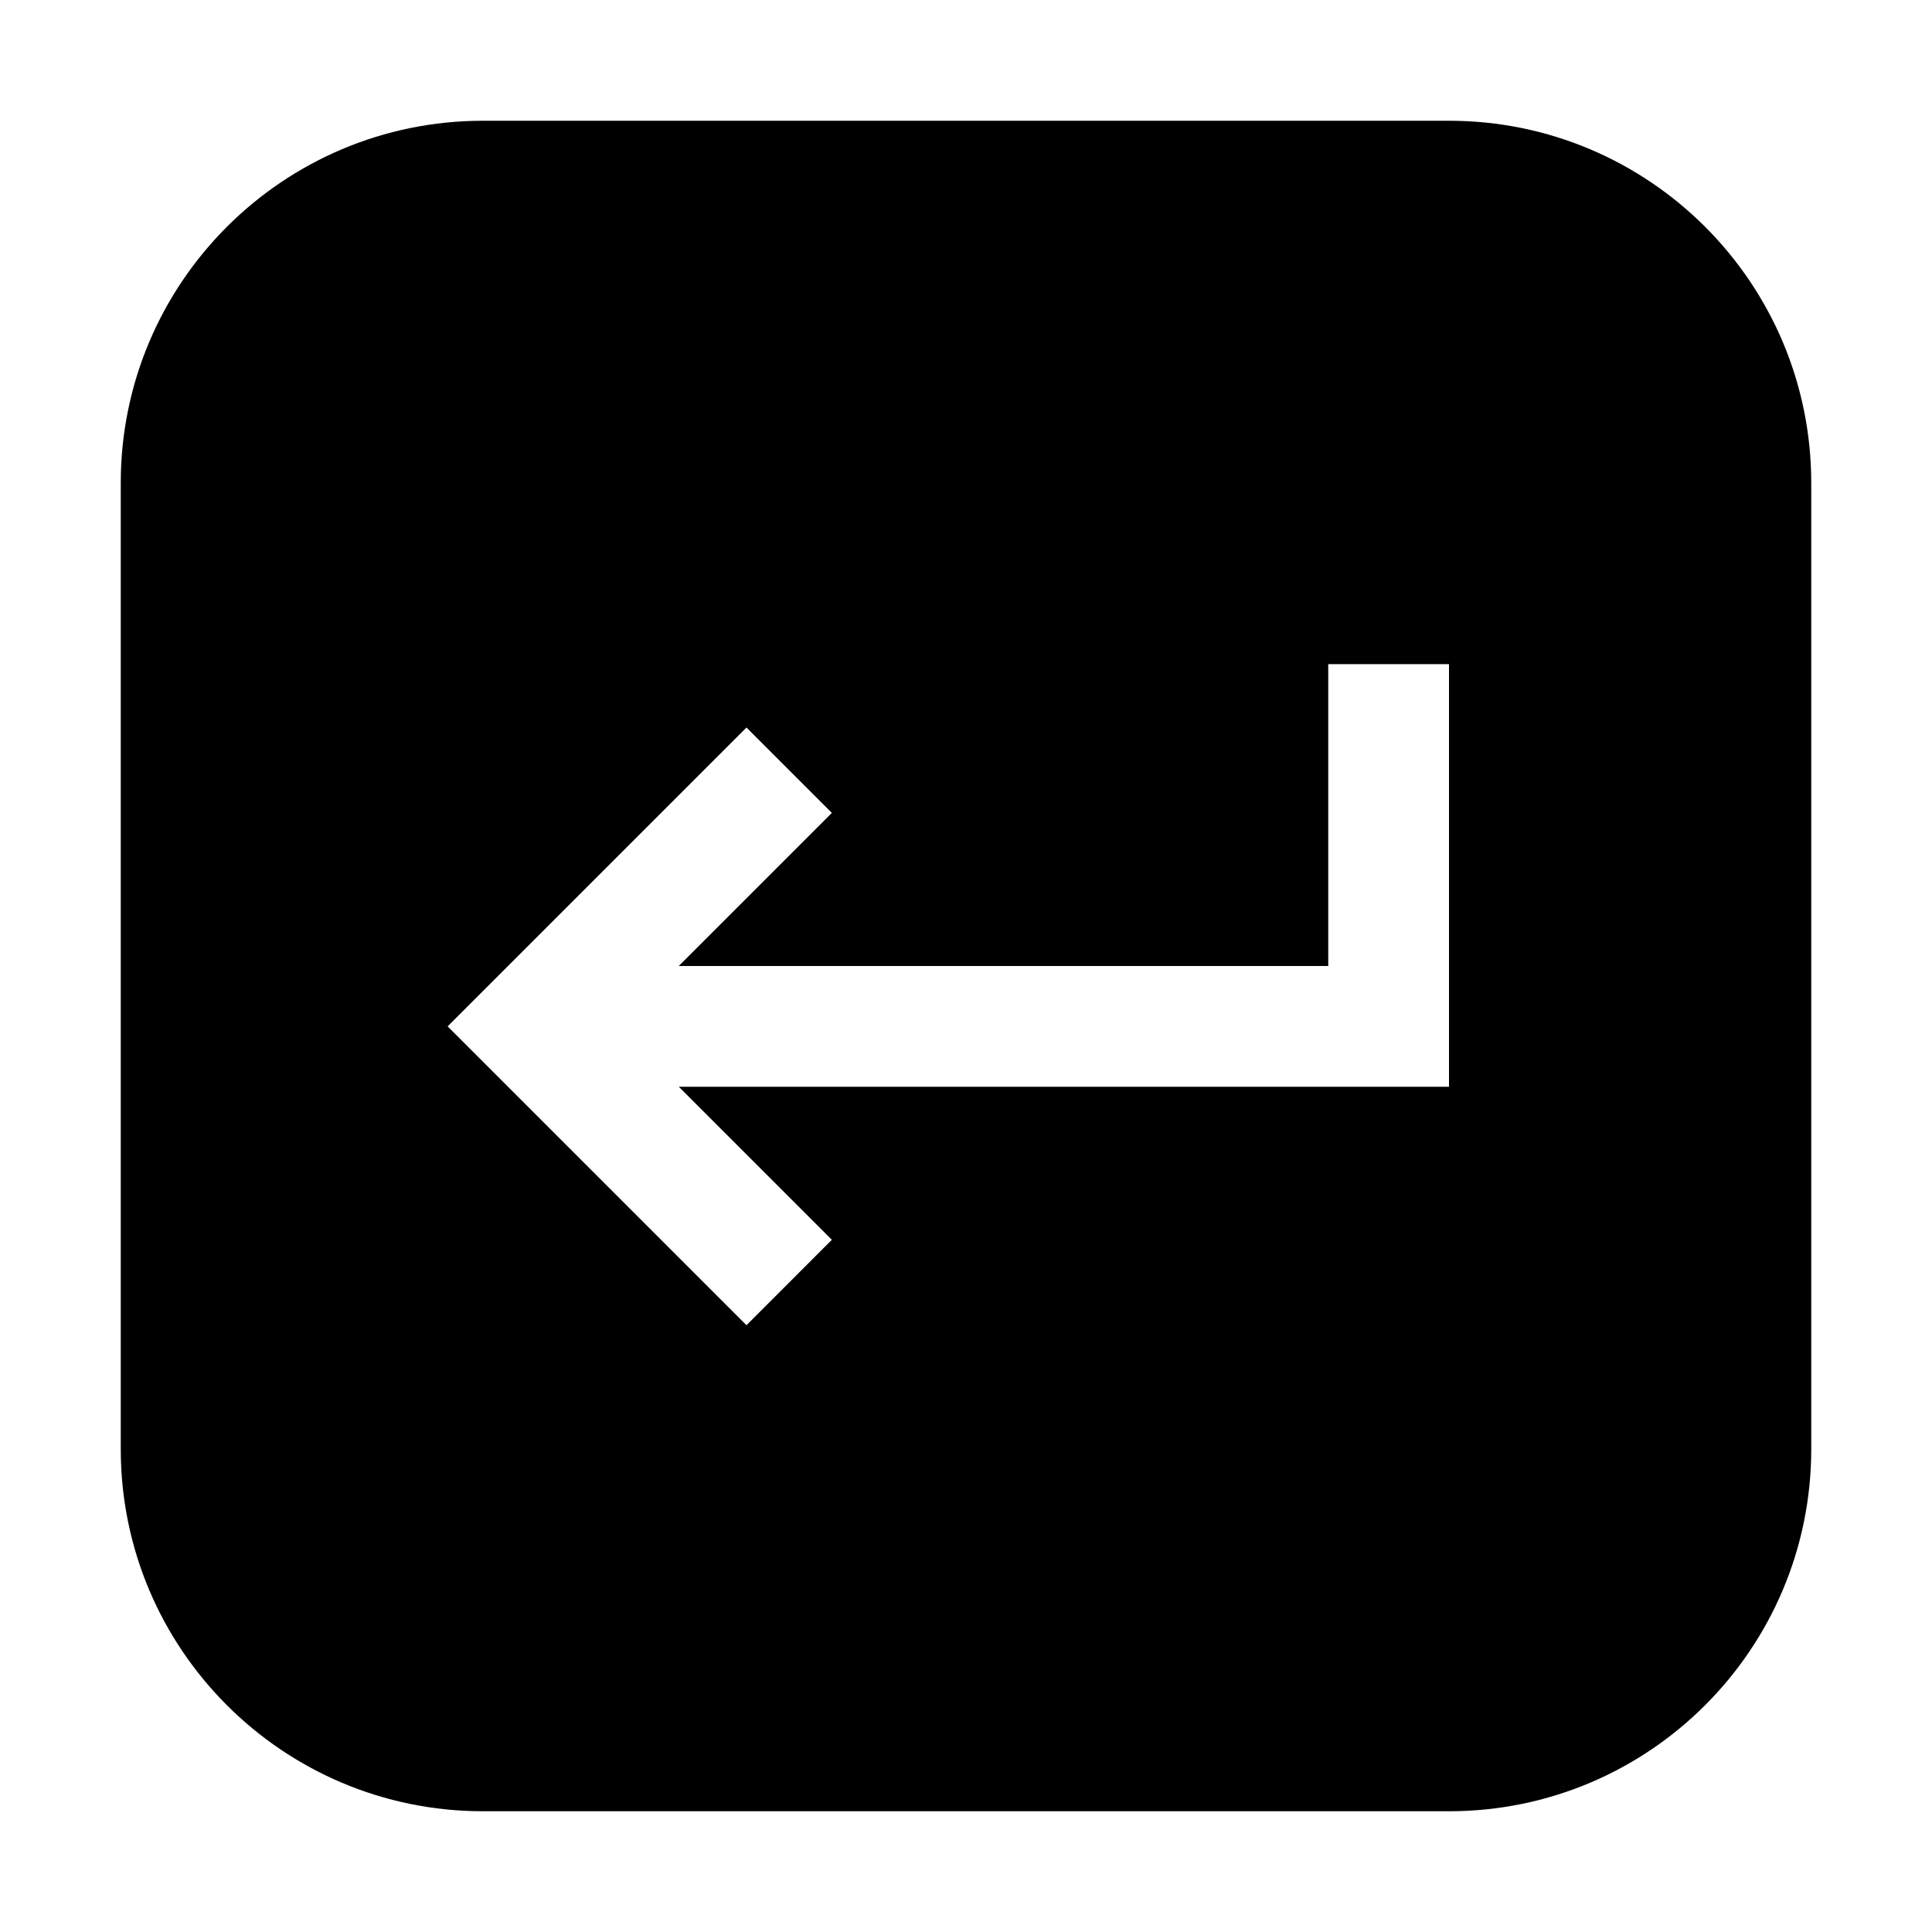 <svg width="32" height="32" viewBox="0 0 32 32" fill="none" xmlns="http://www.w3.org/2000/svg">
<path fill-rule="evenodd" clip-rule="evenodd" d="M8 2C4.686 2 2 4.686 2 8V24C2 27.314 4.686 30 8 30H24C27.314 30 30 27.314 30 24V8C30 4.686 27.314 2 24 2H8ZM11.243 18L13.778 20.535L12.364 21.95L7.414 17L12.364 12.05L13.778 13.464L11.242 16H22V11H24V18H11.243Z" fill="black"/>
</svg>

